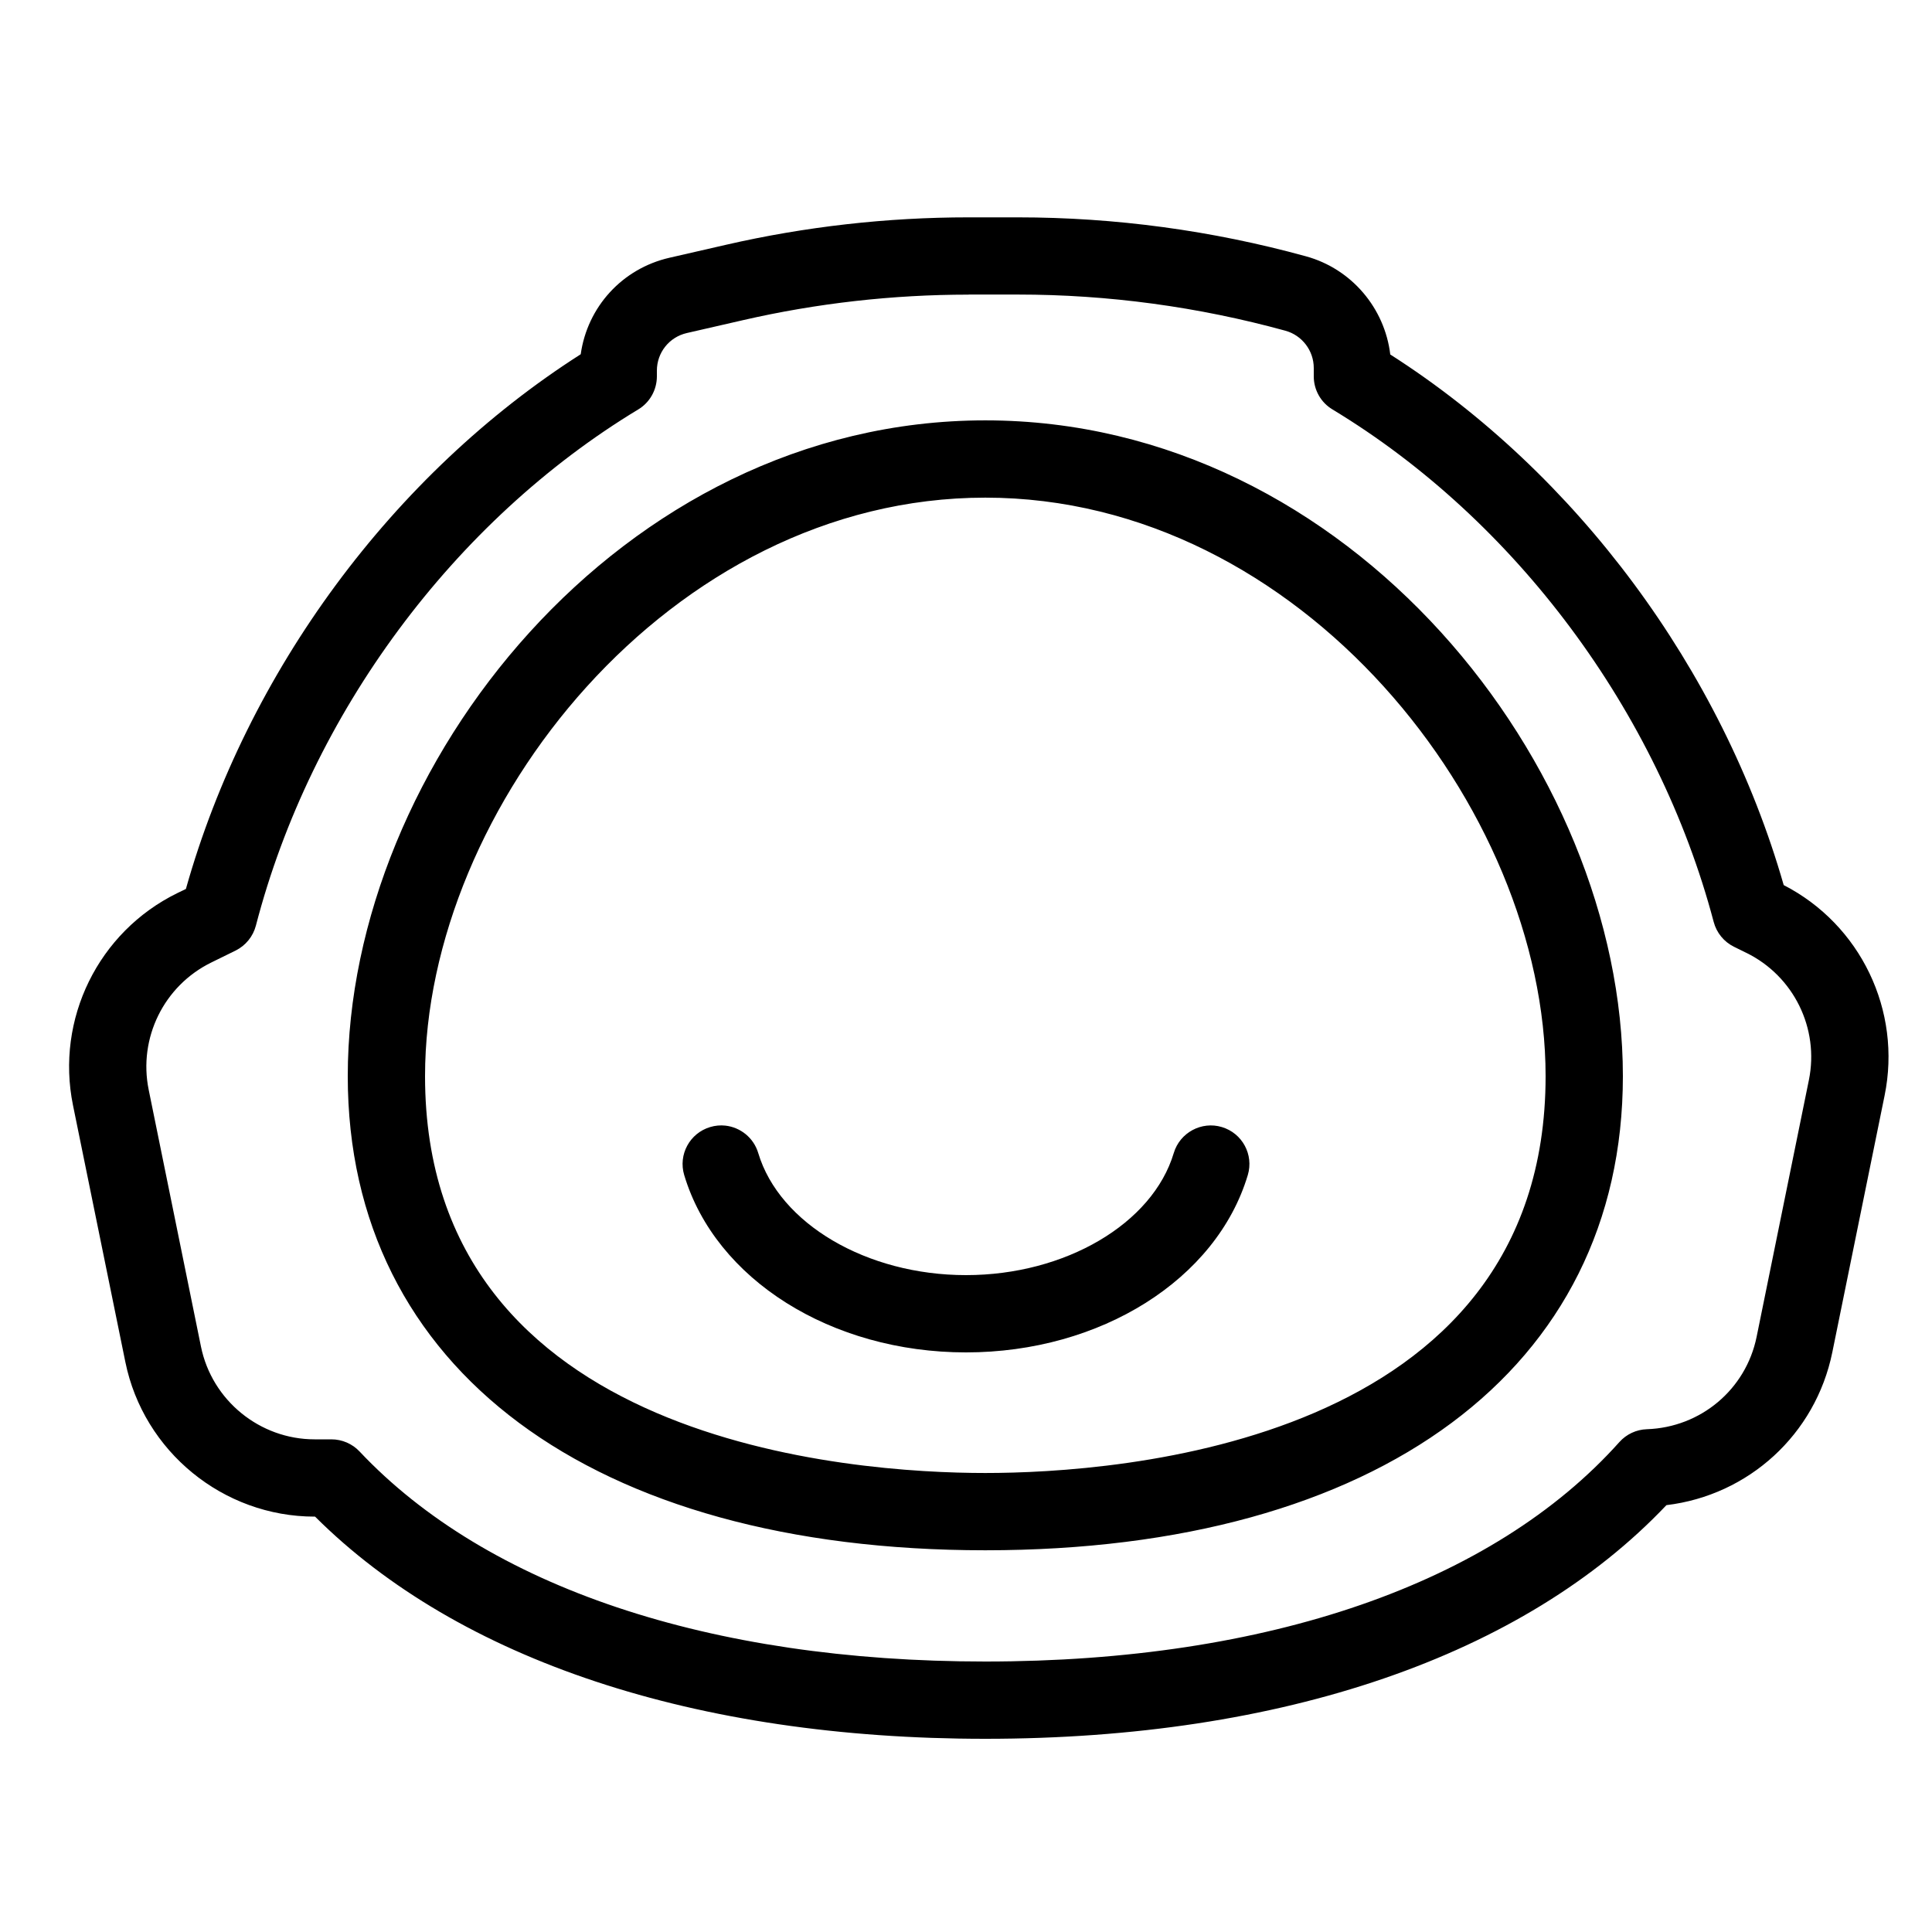 <svg xmlns="http://www.w3.org/2000/svg" x="0px" y="0px" width="100" height="100" viewBox="0 0 50 50">
<path d="M 25.068 5.625 C 22.955 5.625 20.841 5.864 18.785 6.336 L 17.328 6.67 C 16.097 6.951 15.2 7.949 15.029 9.168 C 10.169 12.269 6.395 17.38 4.811 23.006 L 4.586 23.115 C 2.544 24.117 1.435 26.375 1.889 28.604 L 3.244 35.248 C 3.716 37.566 5.777 39.25 8.143 39.25 L 8.154 39.25 C 11.875 42.962 18.011 45 25.5 45 C 33.19 45 39.429 42.855 43.127 38.953 C 45.253 38.698 46.986 37.124 47.42 34.998 L 48.773 28.354 C 49.223 26.156 48.151 23.928 46.162 22.906 C 44.563 17.325 40.801 12.254 35.98 9.174 C 35.837 7.976 34.98 6.957 33.797 6.633 C 31.369 5.965 28.861 5.625 26.34 5.625 L 25.068 5.625 z M 25.068 7.623 L 26.34 7.623 C 28.681 7.623 31.01 7.939 33.266 8.559 C 33.698 8.678 34 9.074 34 9.523 L 34 9.74 C 34 10.091 34.184 10.417 34.484 10.596 C 39.221 13.459 42.91 18.416 44.35 23.859 C 44.424 24.139 44.615 24.374 44.875 24.502 L 45.195 24.66 L 45.197 24.66 C 46.421 25.262 47.086 26.614 46.814 27.951 L 45.461 34.598 C 45.183 35.959 44.015 36.94 42.621 36.988 C 42.348 36.997 42.092 37.117 41.91 37.32 C 38.636 40.982 32.808 43 25.5 43 C 18.359 43 12.608 41.069 9.305 37.564 C 9.116 37.363 8.851 37.25 8.576 37.25 L 8.141 37.25 C 6.723 37.25 5.485 36.242 5.201 34.85 L 3.848 28.203 C 3.576 26.865 4.241 25.512 5.467 24.91 L 6.098 24.6 C 6.358 24.471 6.55 24.234 6.623 23.953 C 8.048 18.471 11.747 13.479 16.518 10.596 C 16.817 10.416 17 10.091 17 9.74 L 17 9.594 C 17 9.125 17.318 8.724 17.775 8.619 L 19.232 8.285 C 21.141 7.847 23.105 7.625 25.068 7.625 L 25.068 7.623 z M 25.5 10.879 C 16.057 10.879 9 19.839 9 27.85 C 9 35.42 15.322 40.121 25.5 40.121 C 35.678 40.121 42 35.42 42 27.85 C 42 19.839 34.943 10.879 25.5 10.879 z M 25.5 12.879 C 33.666 12.879 40 20.927 40 27.85 C 40 37.381 28.901 38.121 25.5 38.121 C 22.099 38.121 11 37.381 11 27.85 C 11 20.927 17.334 12.879 25.5 12.879 z M 18.773 29.131 C 18.645 29.117 18.51 29.128 18.379 29.168 C 17.85 29.326 17.549 29.882 17.707 30.41 C 18.516 33.112 21.515 35 25 35 C 28.485 35 31.484 33.112 32.293 30.41 C 32.451 29.882 32.15 29.326 31.621 29.168 C 31.097 29.01 30.535 29.311 30.377 29.84 C 29.829 31.671 27.567 33 25 33 C 22.433 33 20.171 31.671 19.623 29.84 C 19.504 29.443 19.16 29.174 18.773 29.131 z"></path>
</svg>